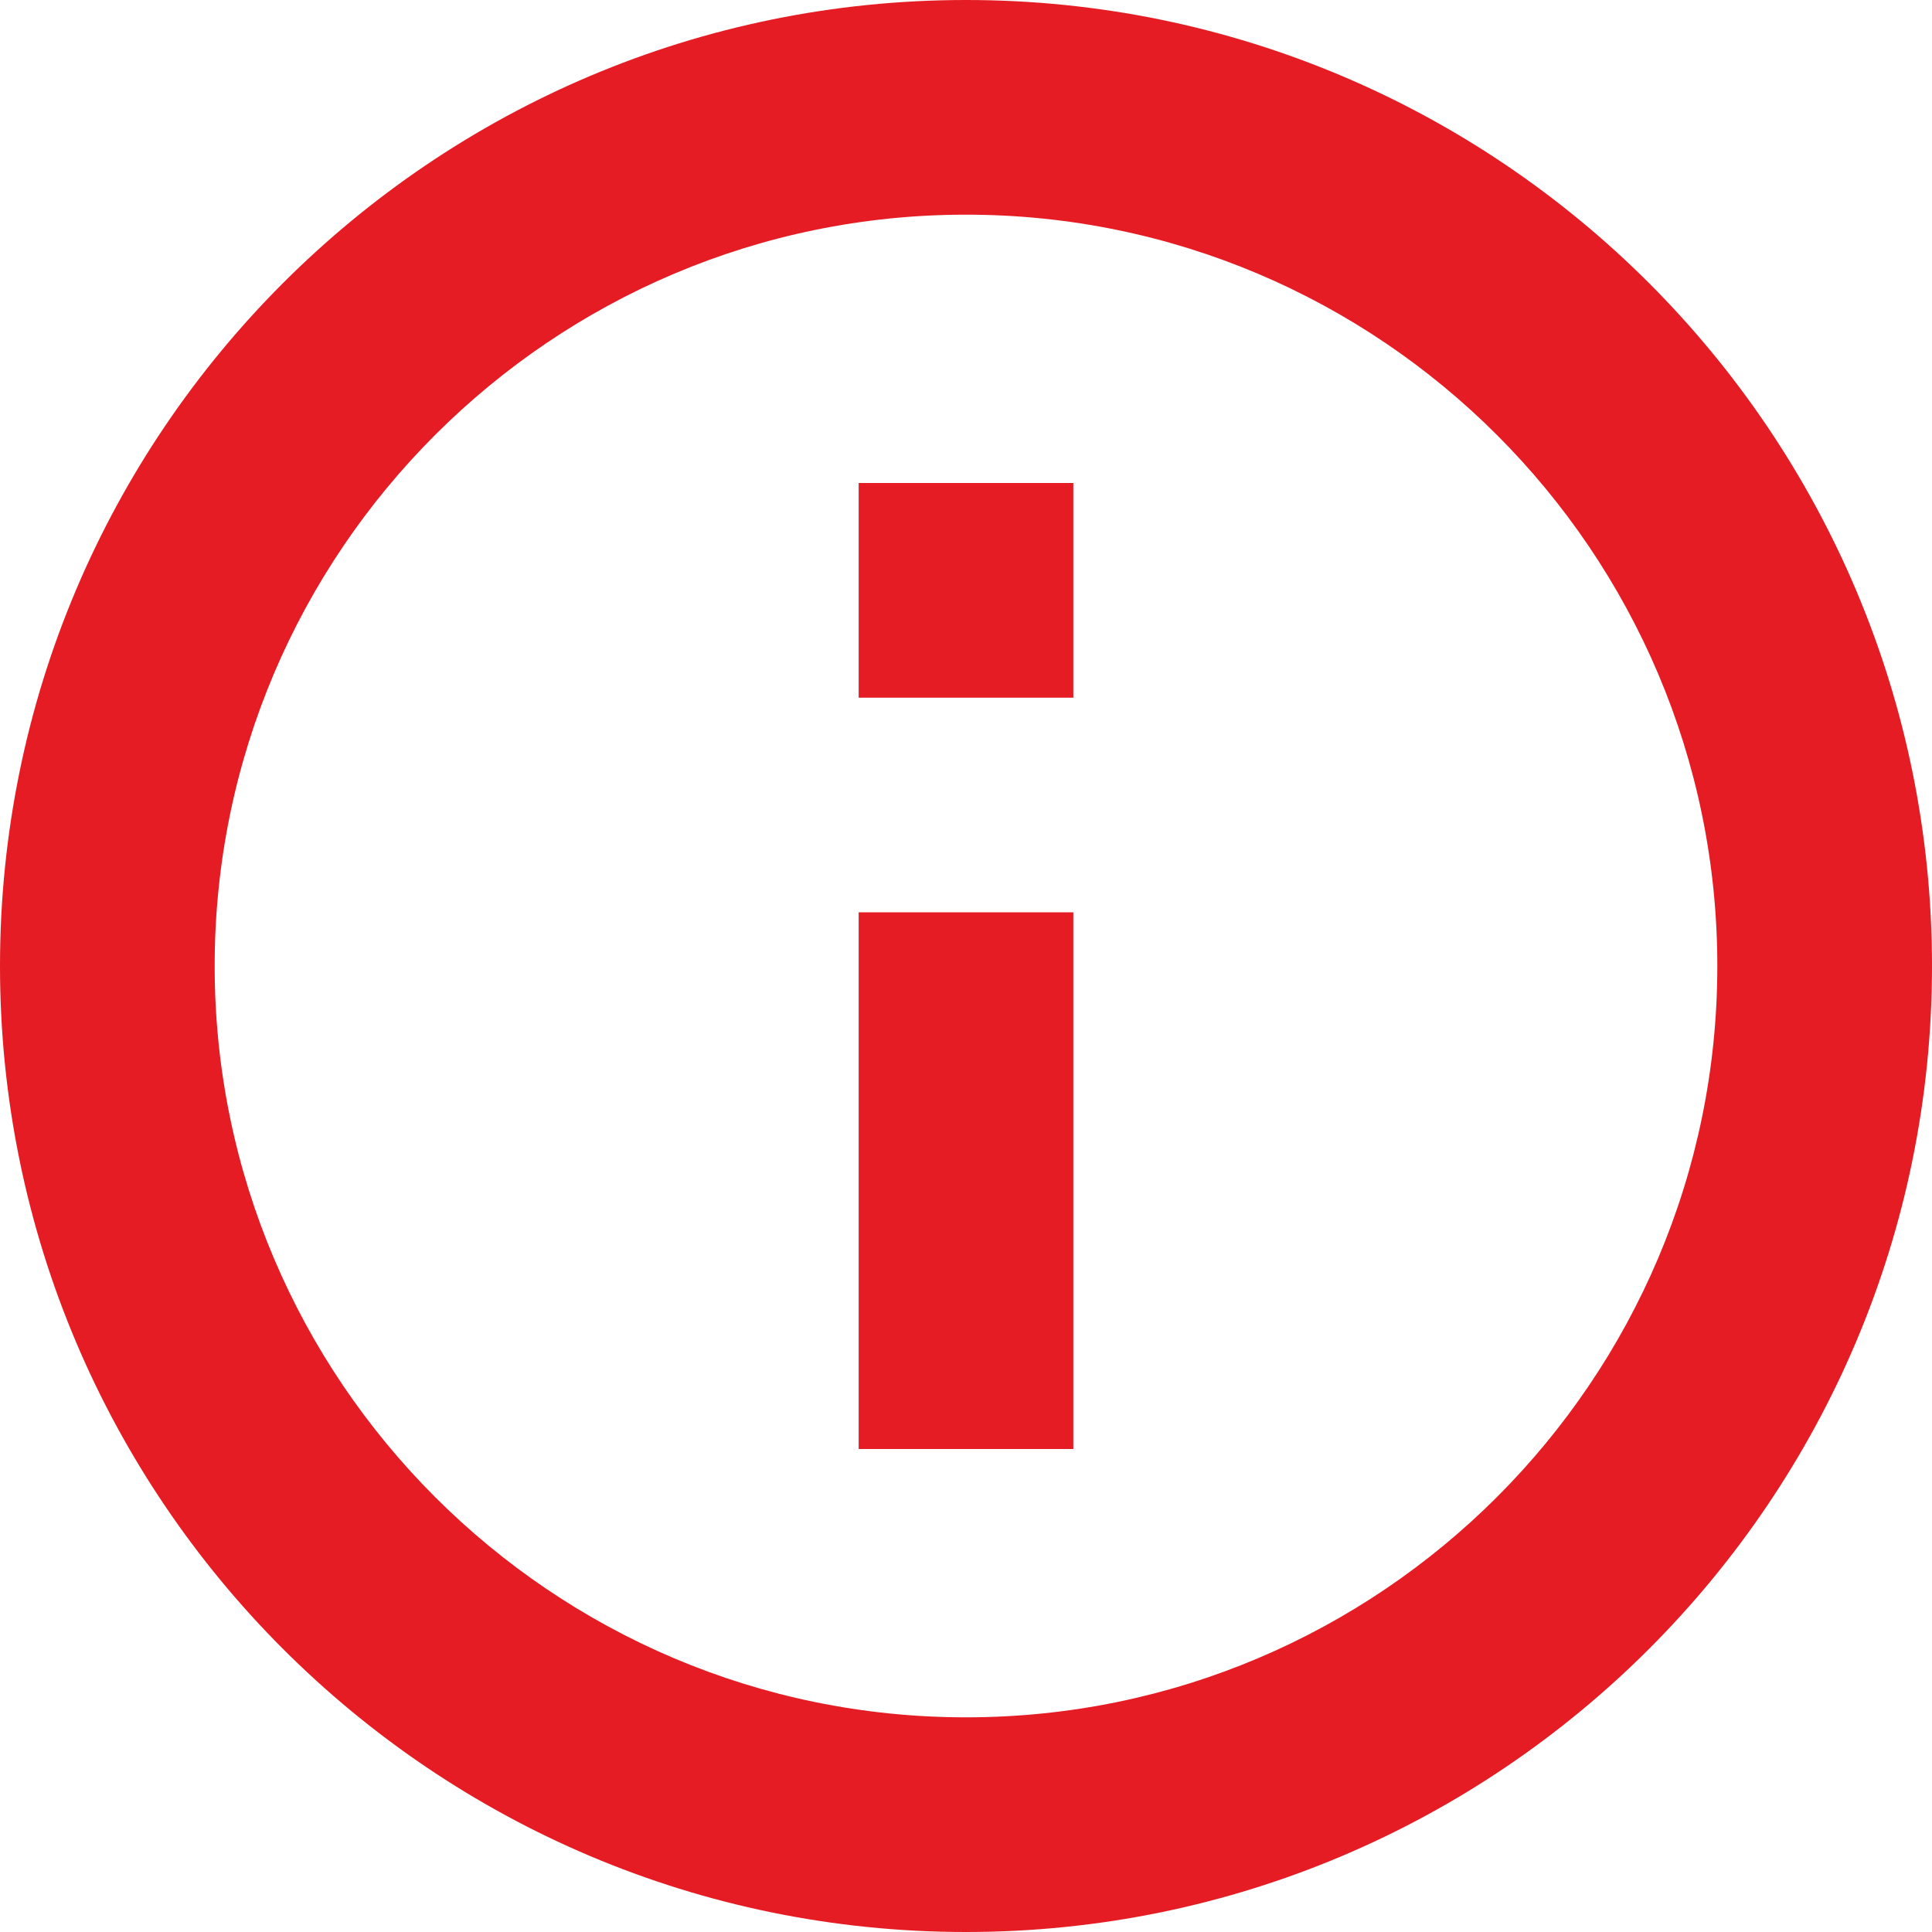 <svg width="36" height="36" xmlns="http://www.w3.org/2000/svg"><path d="M18 0C8.064 0 0 8.064 0 18s8.064 18 18 18 18-8.064 18-18S27.936 0 18 0zm0 32c-7.717 0-14-6.282-14-14 0-7.717 6.283-14 14-14 7.718 0 14 6.283 14 14 0 7.718-6.282 14-14 14zm-2-5h4V17h-4v10zm0-14h4V9h-4v4z" fill="#E51C23" fill-rule="evenodd"/></svg>
